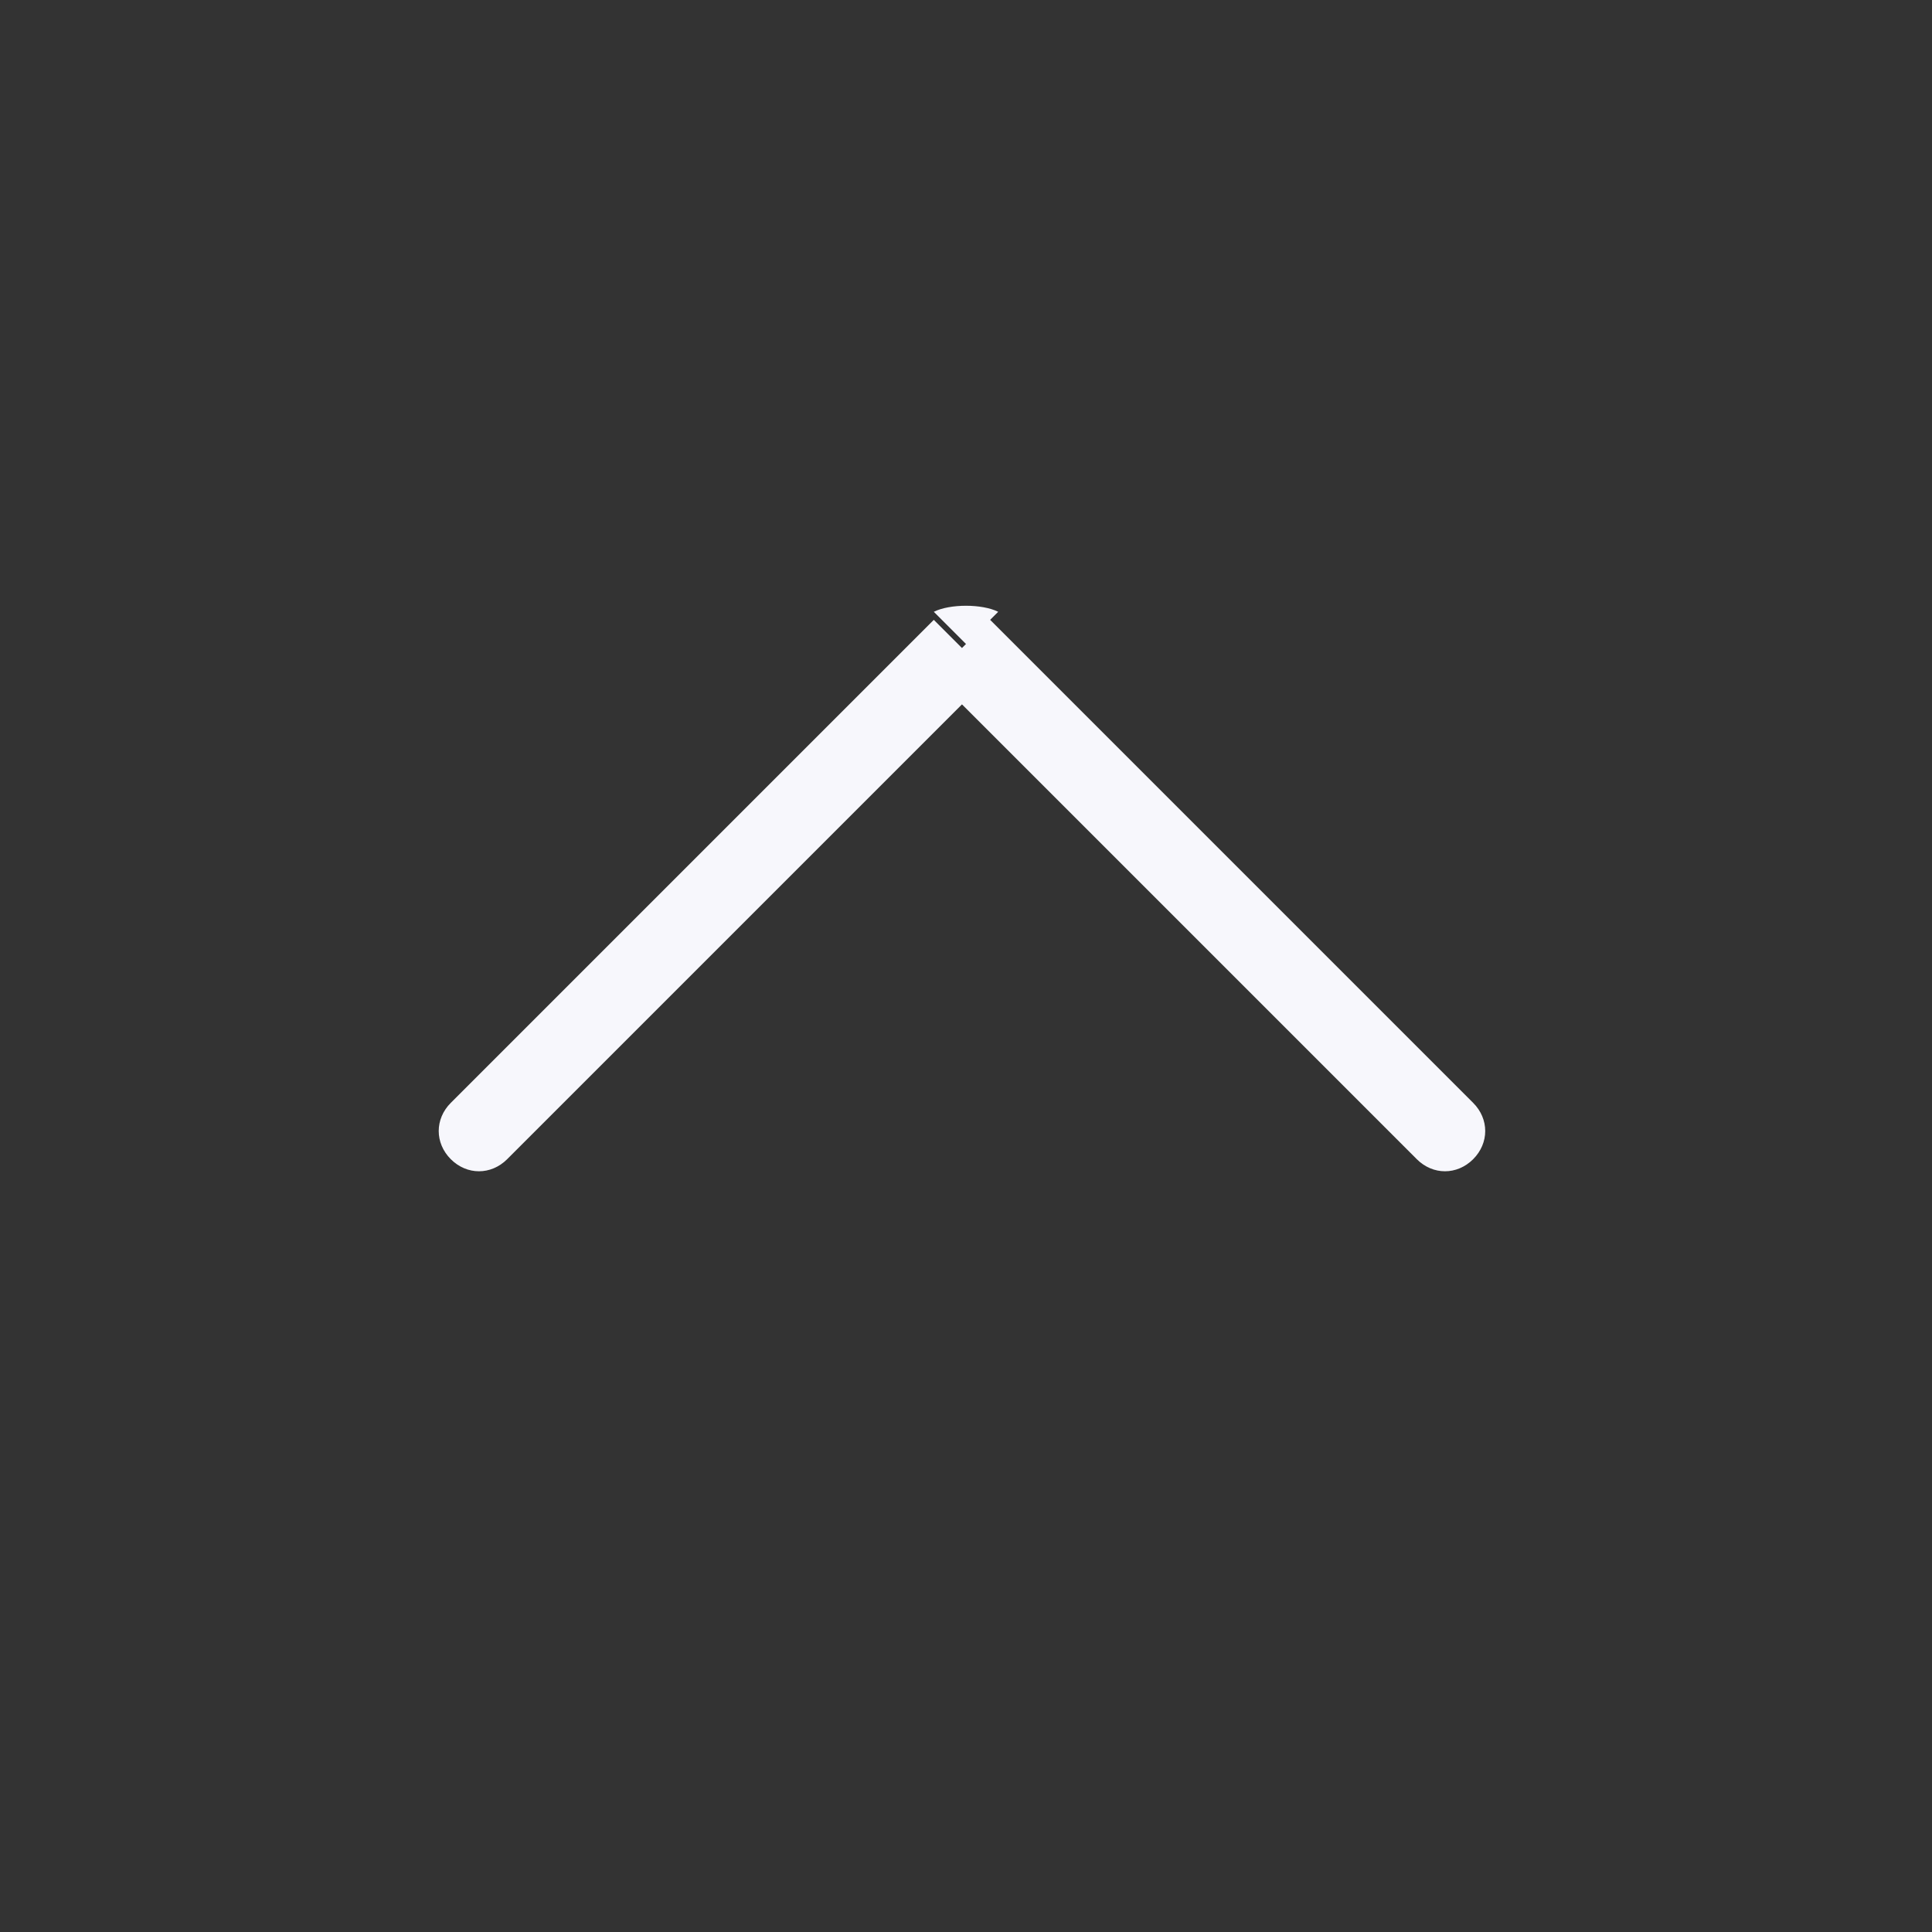 <svg version="1.2" xmlns="http://www.w3.org/2000/svg" viewBox="0 0 24 24" width="24" height="24"><rect x="0" y="0" width="24" height="24" fill="#333333" stroke="none"/><style>.a{fill:#f7f7fc}</style><path class="a" d="m12 8l-0.4-0.4c0.2-0.1 0.6-0.1 0.8 0zm-5.7 6.4c-0.2 0.2-0.5 0.2-0.7 0-0.2-0.2-0.2-0.5 0-0.7zm12-0.7c0.2 0.2 0.2 0.5 0 0.7-0.2 0.2-0.5 0.2-0.7 0zm-6-5.3l-6 6-0.7-0.7 6-6zm0-0.7l6 6-0.7 0.7-6-6z"/></svg>